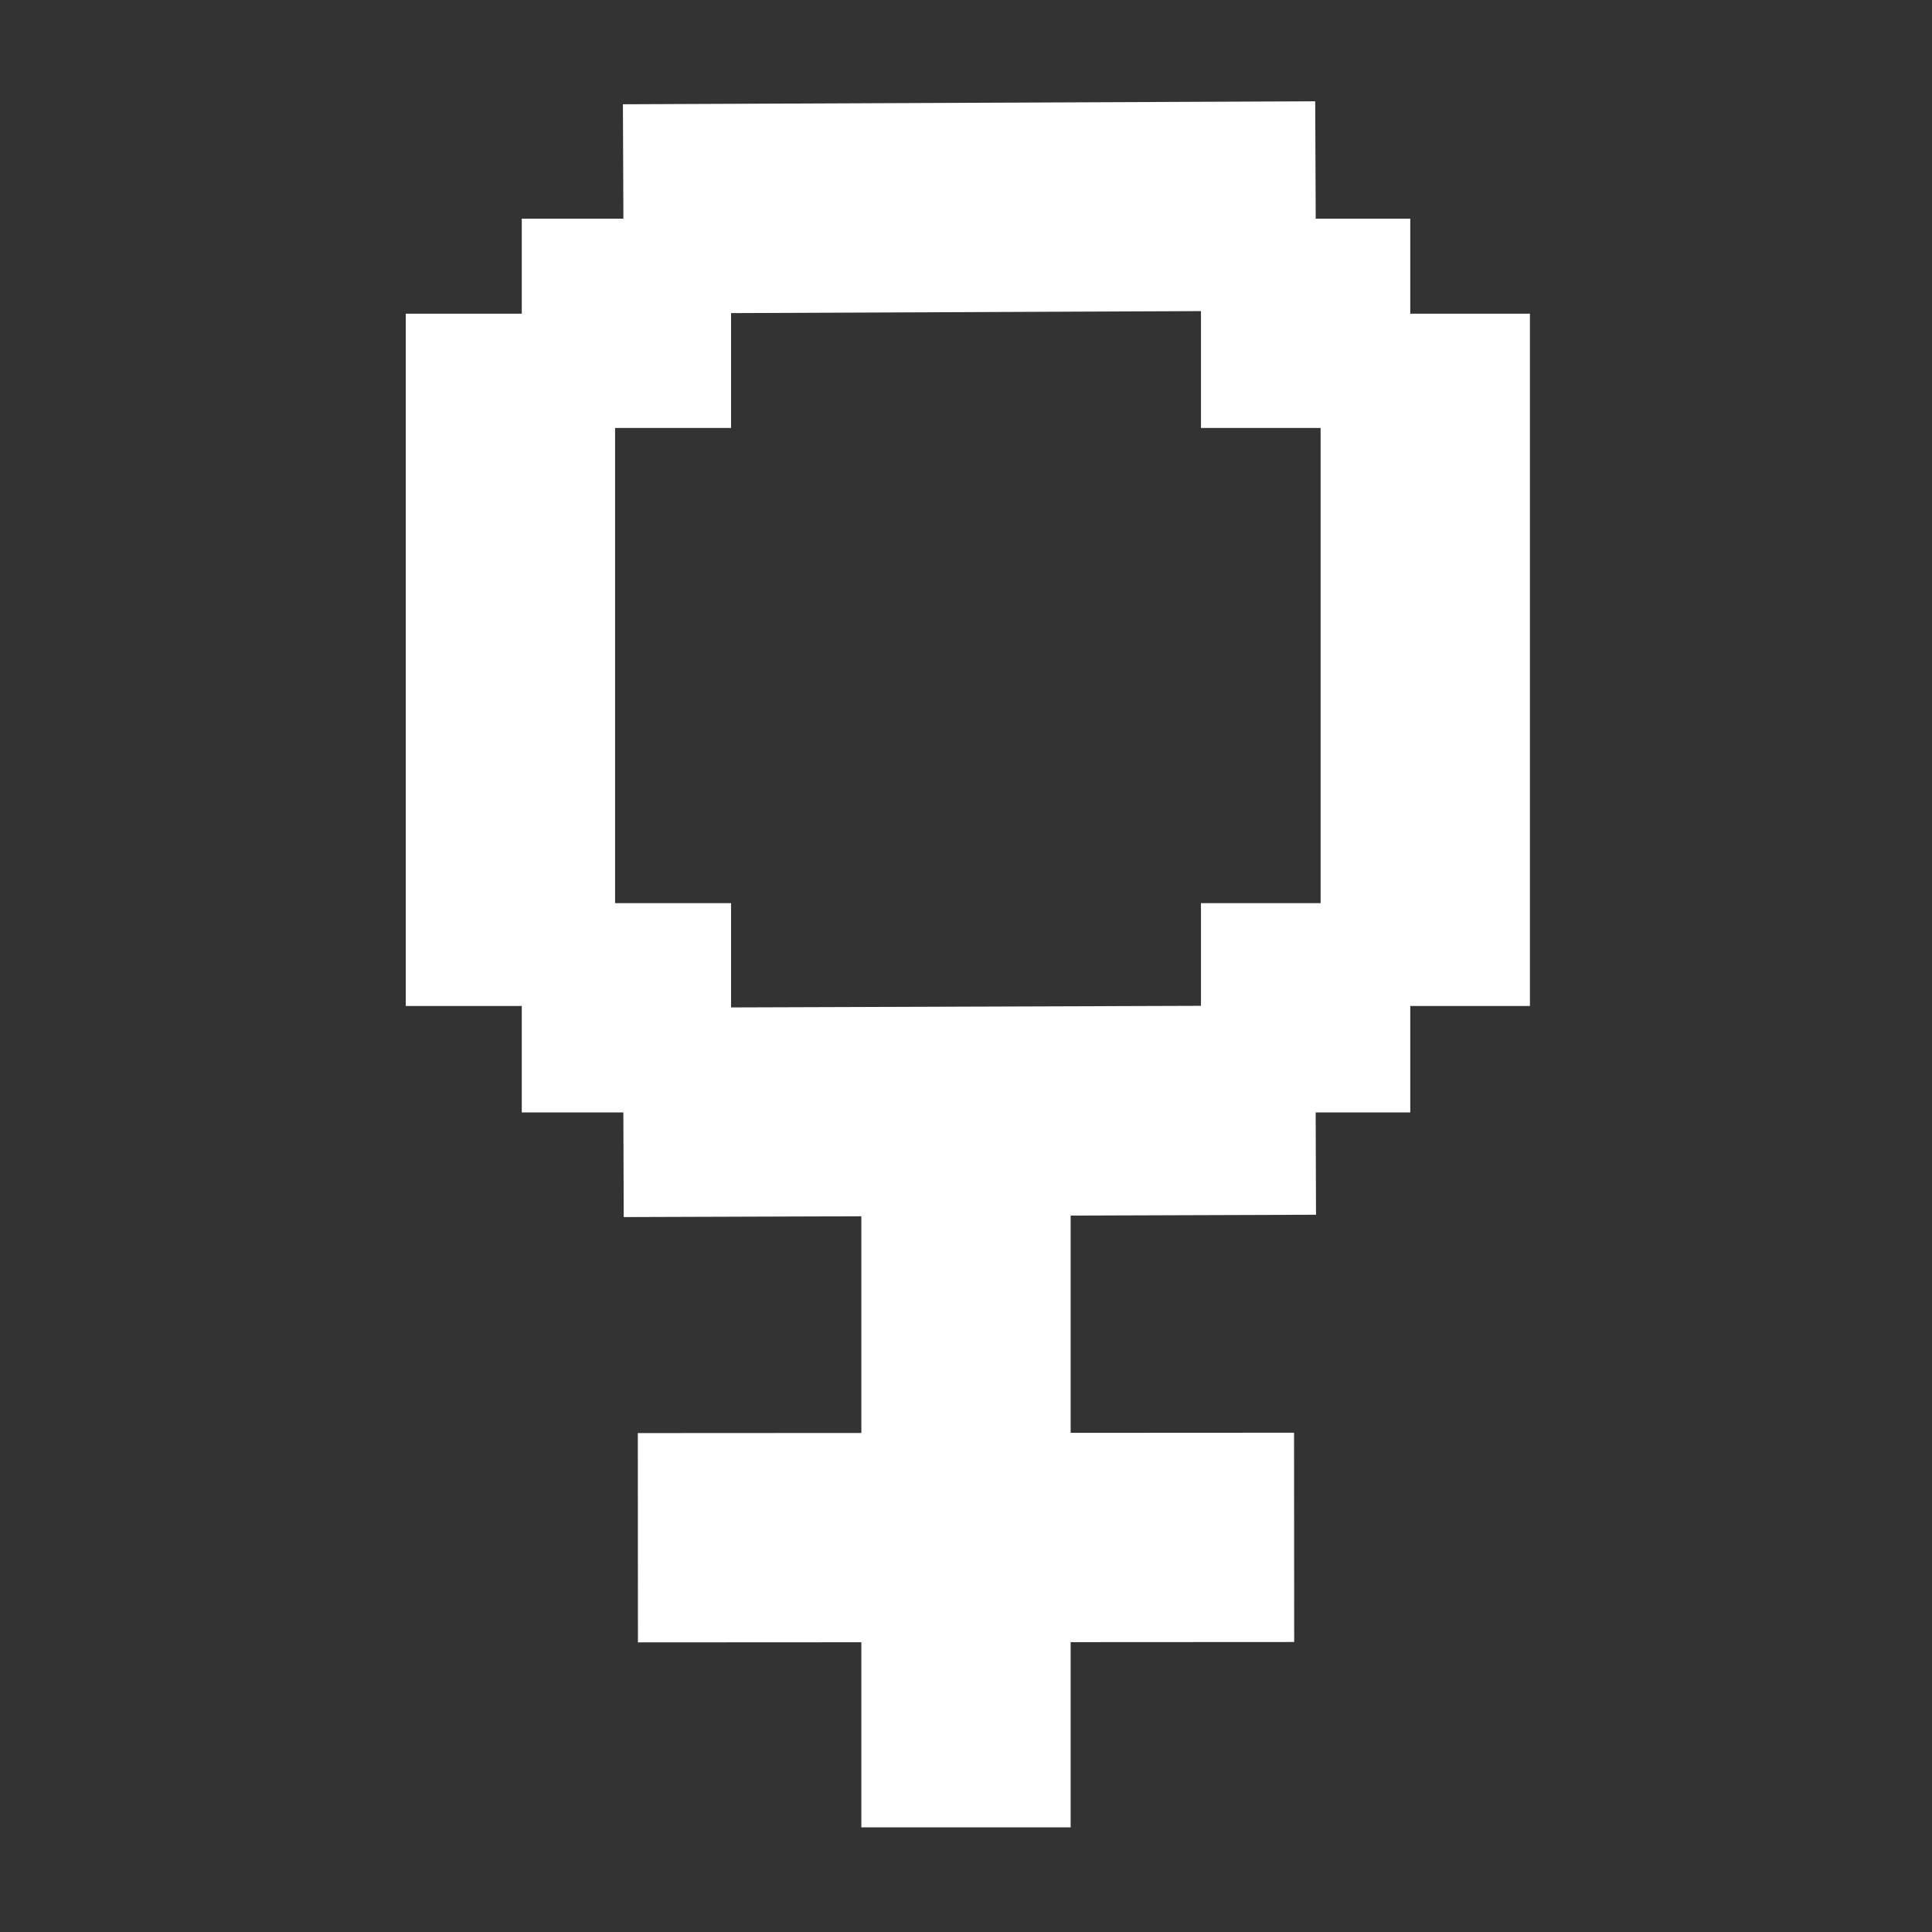 <svg width="60" height="60" xmlns="http://www.w3.org/2000/svg">
    <rect width="100%" height="100%" fill="#333333" stroke="none"/>
    <g>
     <rect fill="none" id="canvas_background" height="62" width="62" y="-1" x="-1"/>
     <g display="none" overflow="visible" y="0" x="0" height="100%" width="100%" id="canvasGrid">
      <rect fill="url(#gridpattern)" stroke-width="0" y="0" x="0" height="100%" width="100%"/>
     </g>
    </g>
    <g fill="rgb(255, 255, 255)" stroke="rgb(255, 255, 255)">
     <title>Layer 1</title>
     <rect id="svg_3" height="20" width="5" y="10.492" x="13.352" stroke-width="1.5"/>
     <rect id="svg_4" height="20" width="5" y="10.492" x="41.763" stroke-width="1.5"/>
     <rect transform="rotate(89.807 30.109,34.511) " id="svg_5" height="20" width="5" y="24.511" x="27.609" stroke-width="1.5"/>
     <rect transform="rotate(89.754 30.109,6.442) " id="svg_6" height="20" width="5" y="-3.558" x="27.609" stroke-width="1.5"/>
     <rect id="svg_7" height="20.481" width="5" y="35.519" x="27.5" stroke-width="1.5"/>
     <rect transform="rotate(89.968 30,47.75) " id="svg_9" height="18.88" width="5" y="38.31" x="27.5" stroke-width="1.5"/>
     <rect id="svg_11" height="5" width="5" y="7.541" x="16.954" stroke-width="1.5"/>
     <rect id="svg_12" height="5" width="5" y="28.798" x="16.954" stroke-width="1.5"/>
     <rect id="svg_13" height="5" width="5" y="28.798" x="38.047" stroke-width="1.5"/>
     <rect id="svg_14" height="5" width="5" y="7.541" x="38.047" stroke-width="1.5"/>
    </g>
   </svg>
